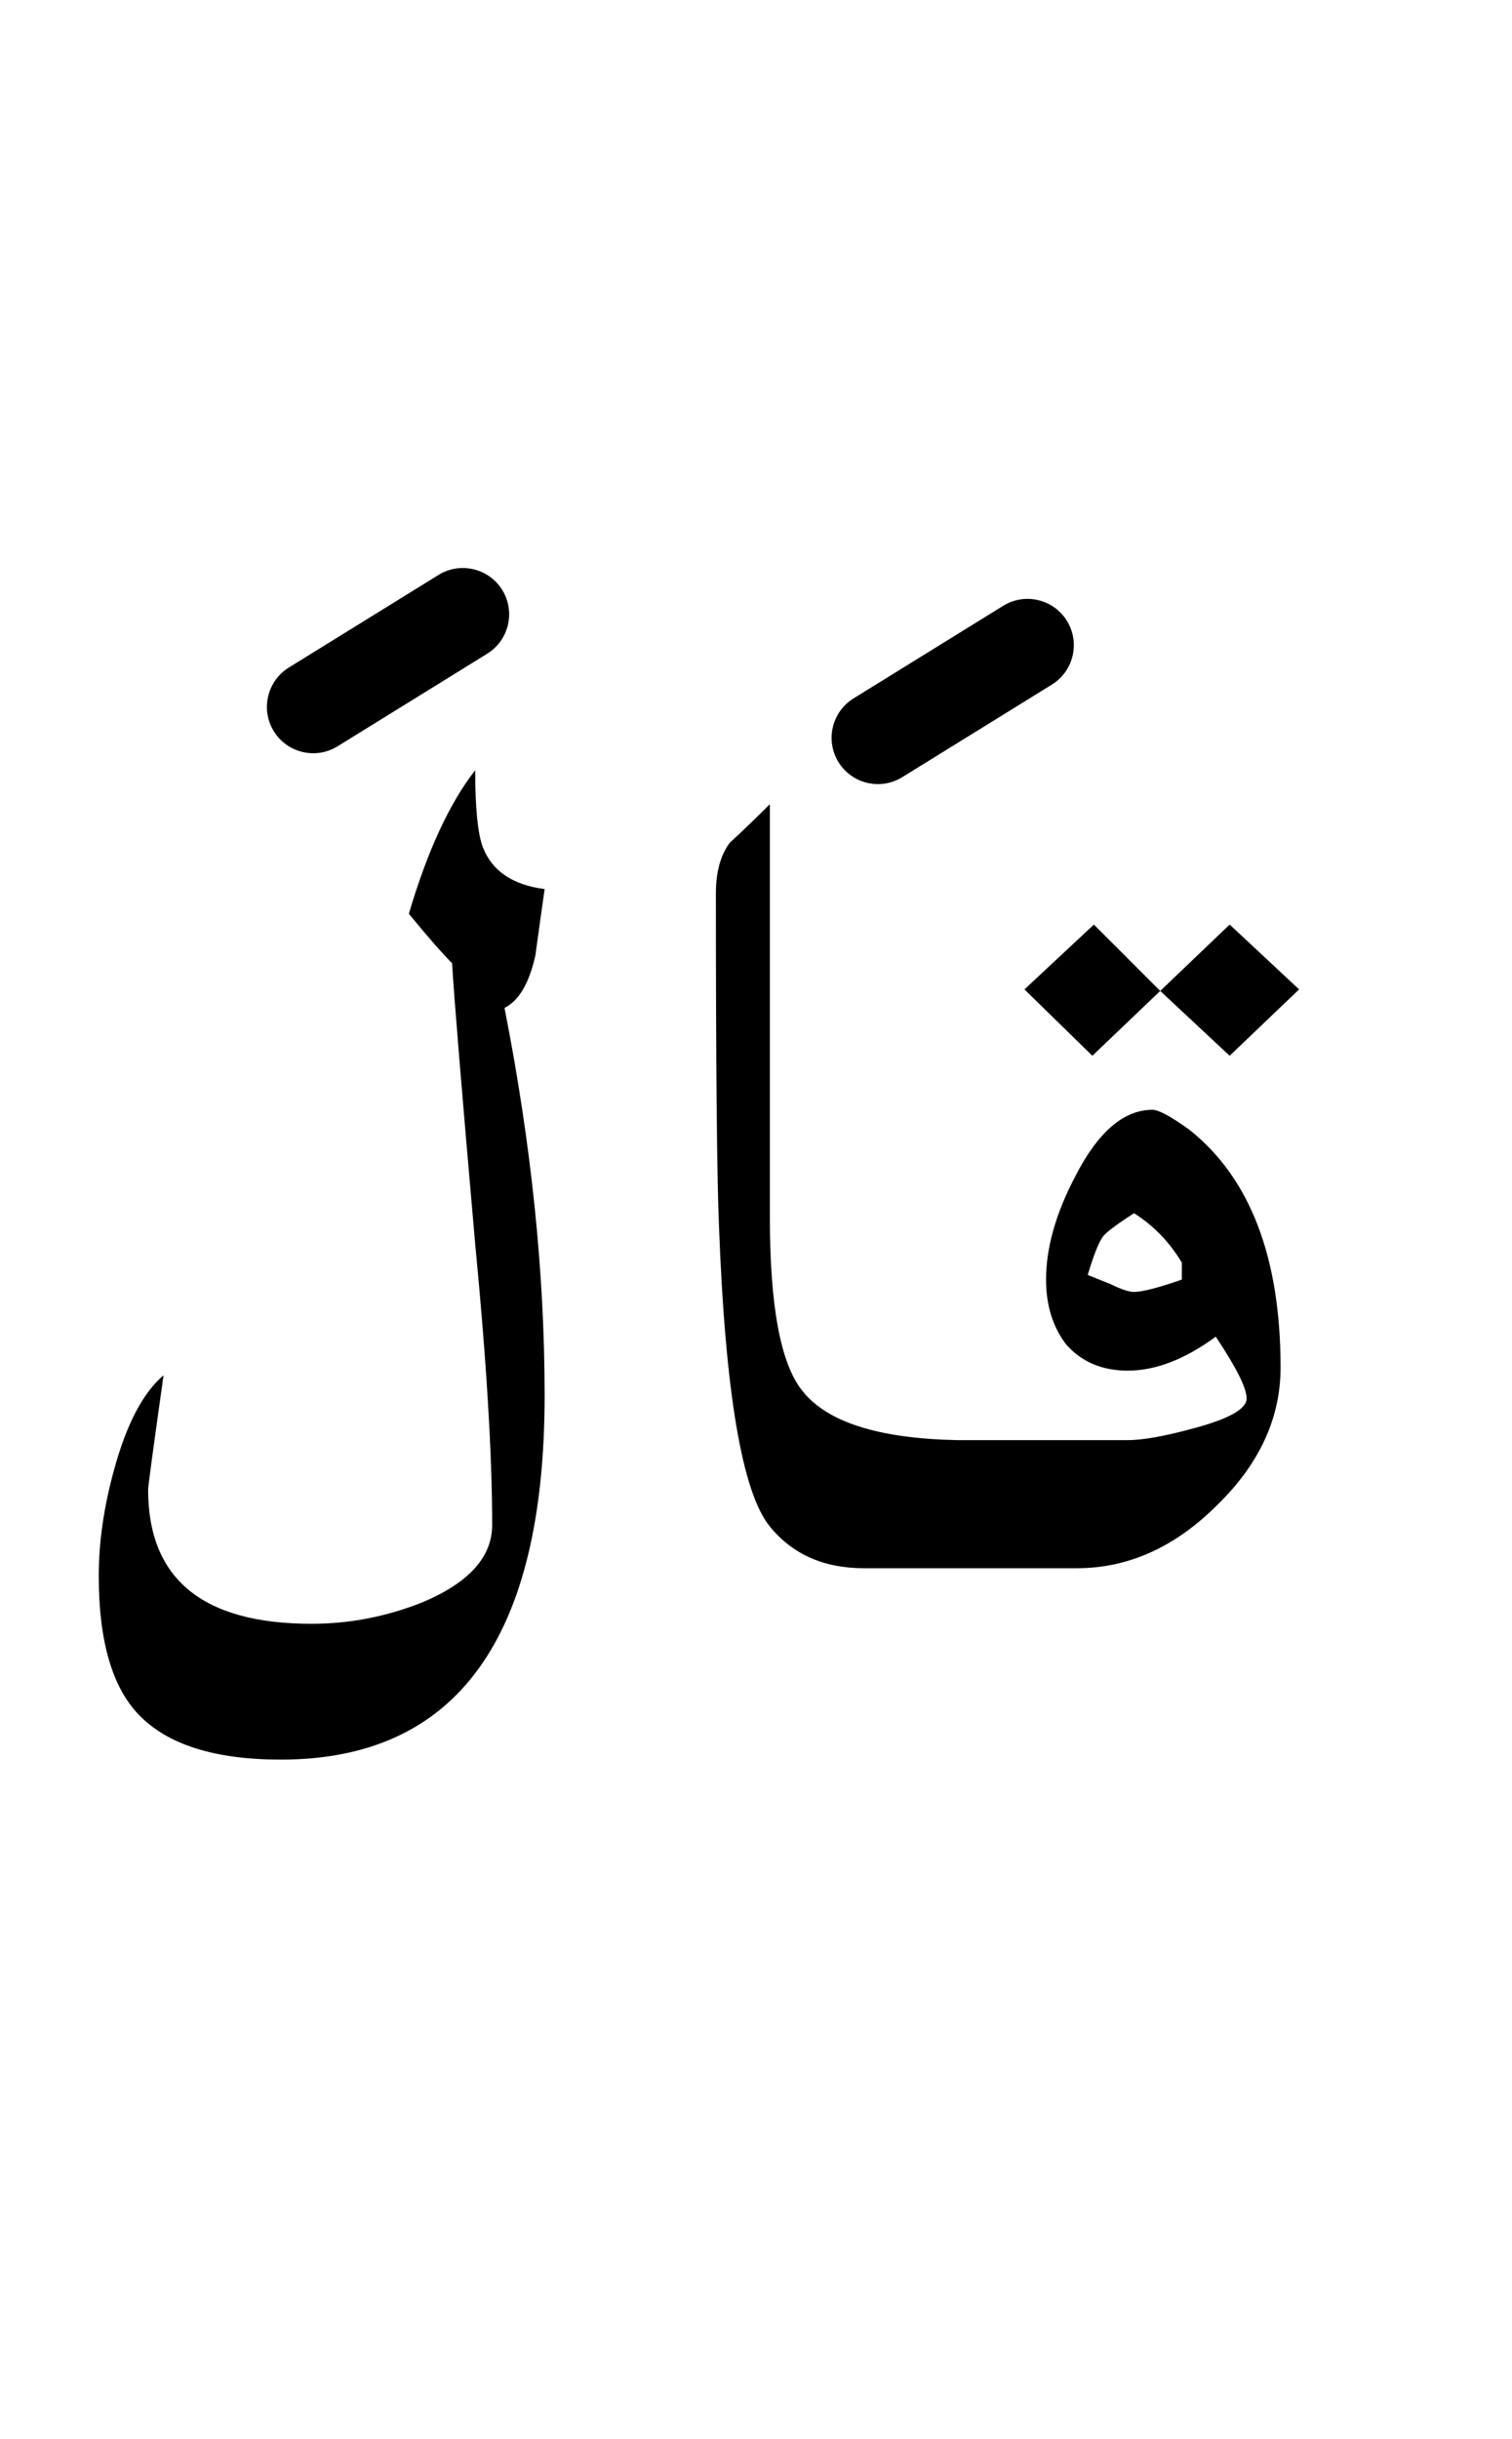 <?xml version="1.0" encoding="UTF-8" standalone="no"?><!DOCTYPE svg PUBLIC "-//W3C//DTD SVG 1.1//EN" "http://www.w3.org/Graphics/SVG/1.1/DTD/svg11.dtd"><svg width="100%" height="100%" viewBox="0 0 49 79" version="1.1" xmlns="http://www.w3.org/2000/svg" xmlns:xlink="http://www.w3.org/1999/xlink" xml:space="preserve" xmlns:serif="http://www.serif.com/" style="fill-rule:evenodd;clip-rule:evenodd;stroke-linejoin:round;stroke-miterlimit:2;"><g><path d="M15.65,27.45c-0.167,-0.433 -0.25,-1.267 -0.25,-2.5c-0.833,1.067 -1.55,2.617 -2.15,4.65c0.6,0.733 1.067,1.267 1.4,1.6c0.067,1.133 0.317,4.167 0.75,9.1c0.367,3.8 0.55,6.833 0.55,9.1c0,1.033 -0.75,1.867 -2.25,2.5c-1.167,0.467 -2.367,0.7 -3.6,0.7c-3.533,0 -5.3,-1.45 -5.3,-4.35c-0,-0.1 0.167,-1.333 0.5,-3.7c-0.667,0.567 -1.2,1.583 -1.6,3.05c-0.333,1.2 -0.5,2.35 -0.5,3.45c0,2.1 0.433,3.6 1.3,4.5c0.933,0.967 2.467,1.45 4.6,1.45c5.7,-0 8.55,-3.933 8.55,-11.8c-0,-3.967 -0.433,-8.15 -1.3,-12.55c0.467,-0.233 0.8,-0.8 1,-1.7c0.1,-0.733 0.2,-1.45 0.3,-2.15c-1.033,-0.133 -1.7,-0.583 -2,-1.35Z"/><path d="M37.35,35.95c-0.933,-0 -1.767,0.717 -2.5,2.15c-0.633,1.2 -0.95,2.317 -0.95,3.35c-0,0.833 0.217,1.533 0.65,2.1c0.5,0.567 1.167,0.85 2,0.85c0.9,-0 1.85,-0.367 2.85,-1.1c0.667,1 1,1.667 1,2c-0,0.333 -0.55,0.65 -1.65,0.95c-0.967,0.267 -1.7,0.4 -2.2,0.4l-5.55,-0c-2.542,-0.054 -4.209,-0.587 -5,-1.6c-0.7,-0.867 -1.05,-2.733 -1.05,-5.6l0,-13.4c-0.433,0.433 -0.867,0.85 -1.3,1.25c-0.3,0.4 -0.45,0.95 -0.45,1.65c0,5.567 0.033,9.15 0.1,10.75c0.2,5.4 0.75,8.65 1.65,9.75c0.733,0.9 1.75,1.35 3.05,1.35l6.9,0c1.667,0 3.183,-0.683 4.55,-2.05c1.367,-1.333 2.05,-2.817 2.05,-4.45c0,-3.567 -0.983,-6.133 -2.95,-7.7c-0.6,-0.433 -1,-0.65 -1.2,-0.65Zm-0.6,5.9c-0.167,0 -0.417,-0.083 -0.75,-0.25l-0.75,-0.3c0.2,-0.667 0.367,-1.083 0.5,-1.25c0.1,-0.133 0.433,-0.383 1,-0.75c0.633,0.4 1.15,0.933 1.55,1.6l-0,0.55c-0.767,0.267 -1.283,0.4 -1.55,0.4Z"/><path d="M42.1,32.05l-2.25,-2.1l-2.25,2.15l2.25,2.1l2.25,-2.15Z"/><path d="M37.6,32.1l-2.15,-2.15l-2.25,2.1l2.2,2.15l2.2,-2.1Z"/><path d="M32.511,19.624l-4.85,3c-0.704,0.436 -0.922,1.361 -0.487,2.065c0.436,0.704 1.361,0.922 2.065,0.487l4.85,-3c0.704,-0.436 0.922,-1.361 0.487,-2.065c-0.436,-0.704 -1.361,-0.922 -2.065,-0.487Z"/><path d="M14.211,18.624l-4.85,3c-0.704,0.436 -0.922,1.361 -0.487,2.065c0.436,0.704 1.361,0.922 2.065,0.487l4.85,-3c0.704,-0.436 0.922,-1.361 0.487,-2.065c-0.436,-0.704 -1.361,-0.922 -2.065,-0.487Z"/></g></svg>